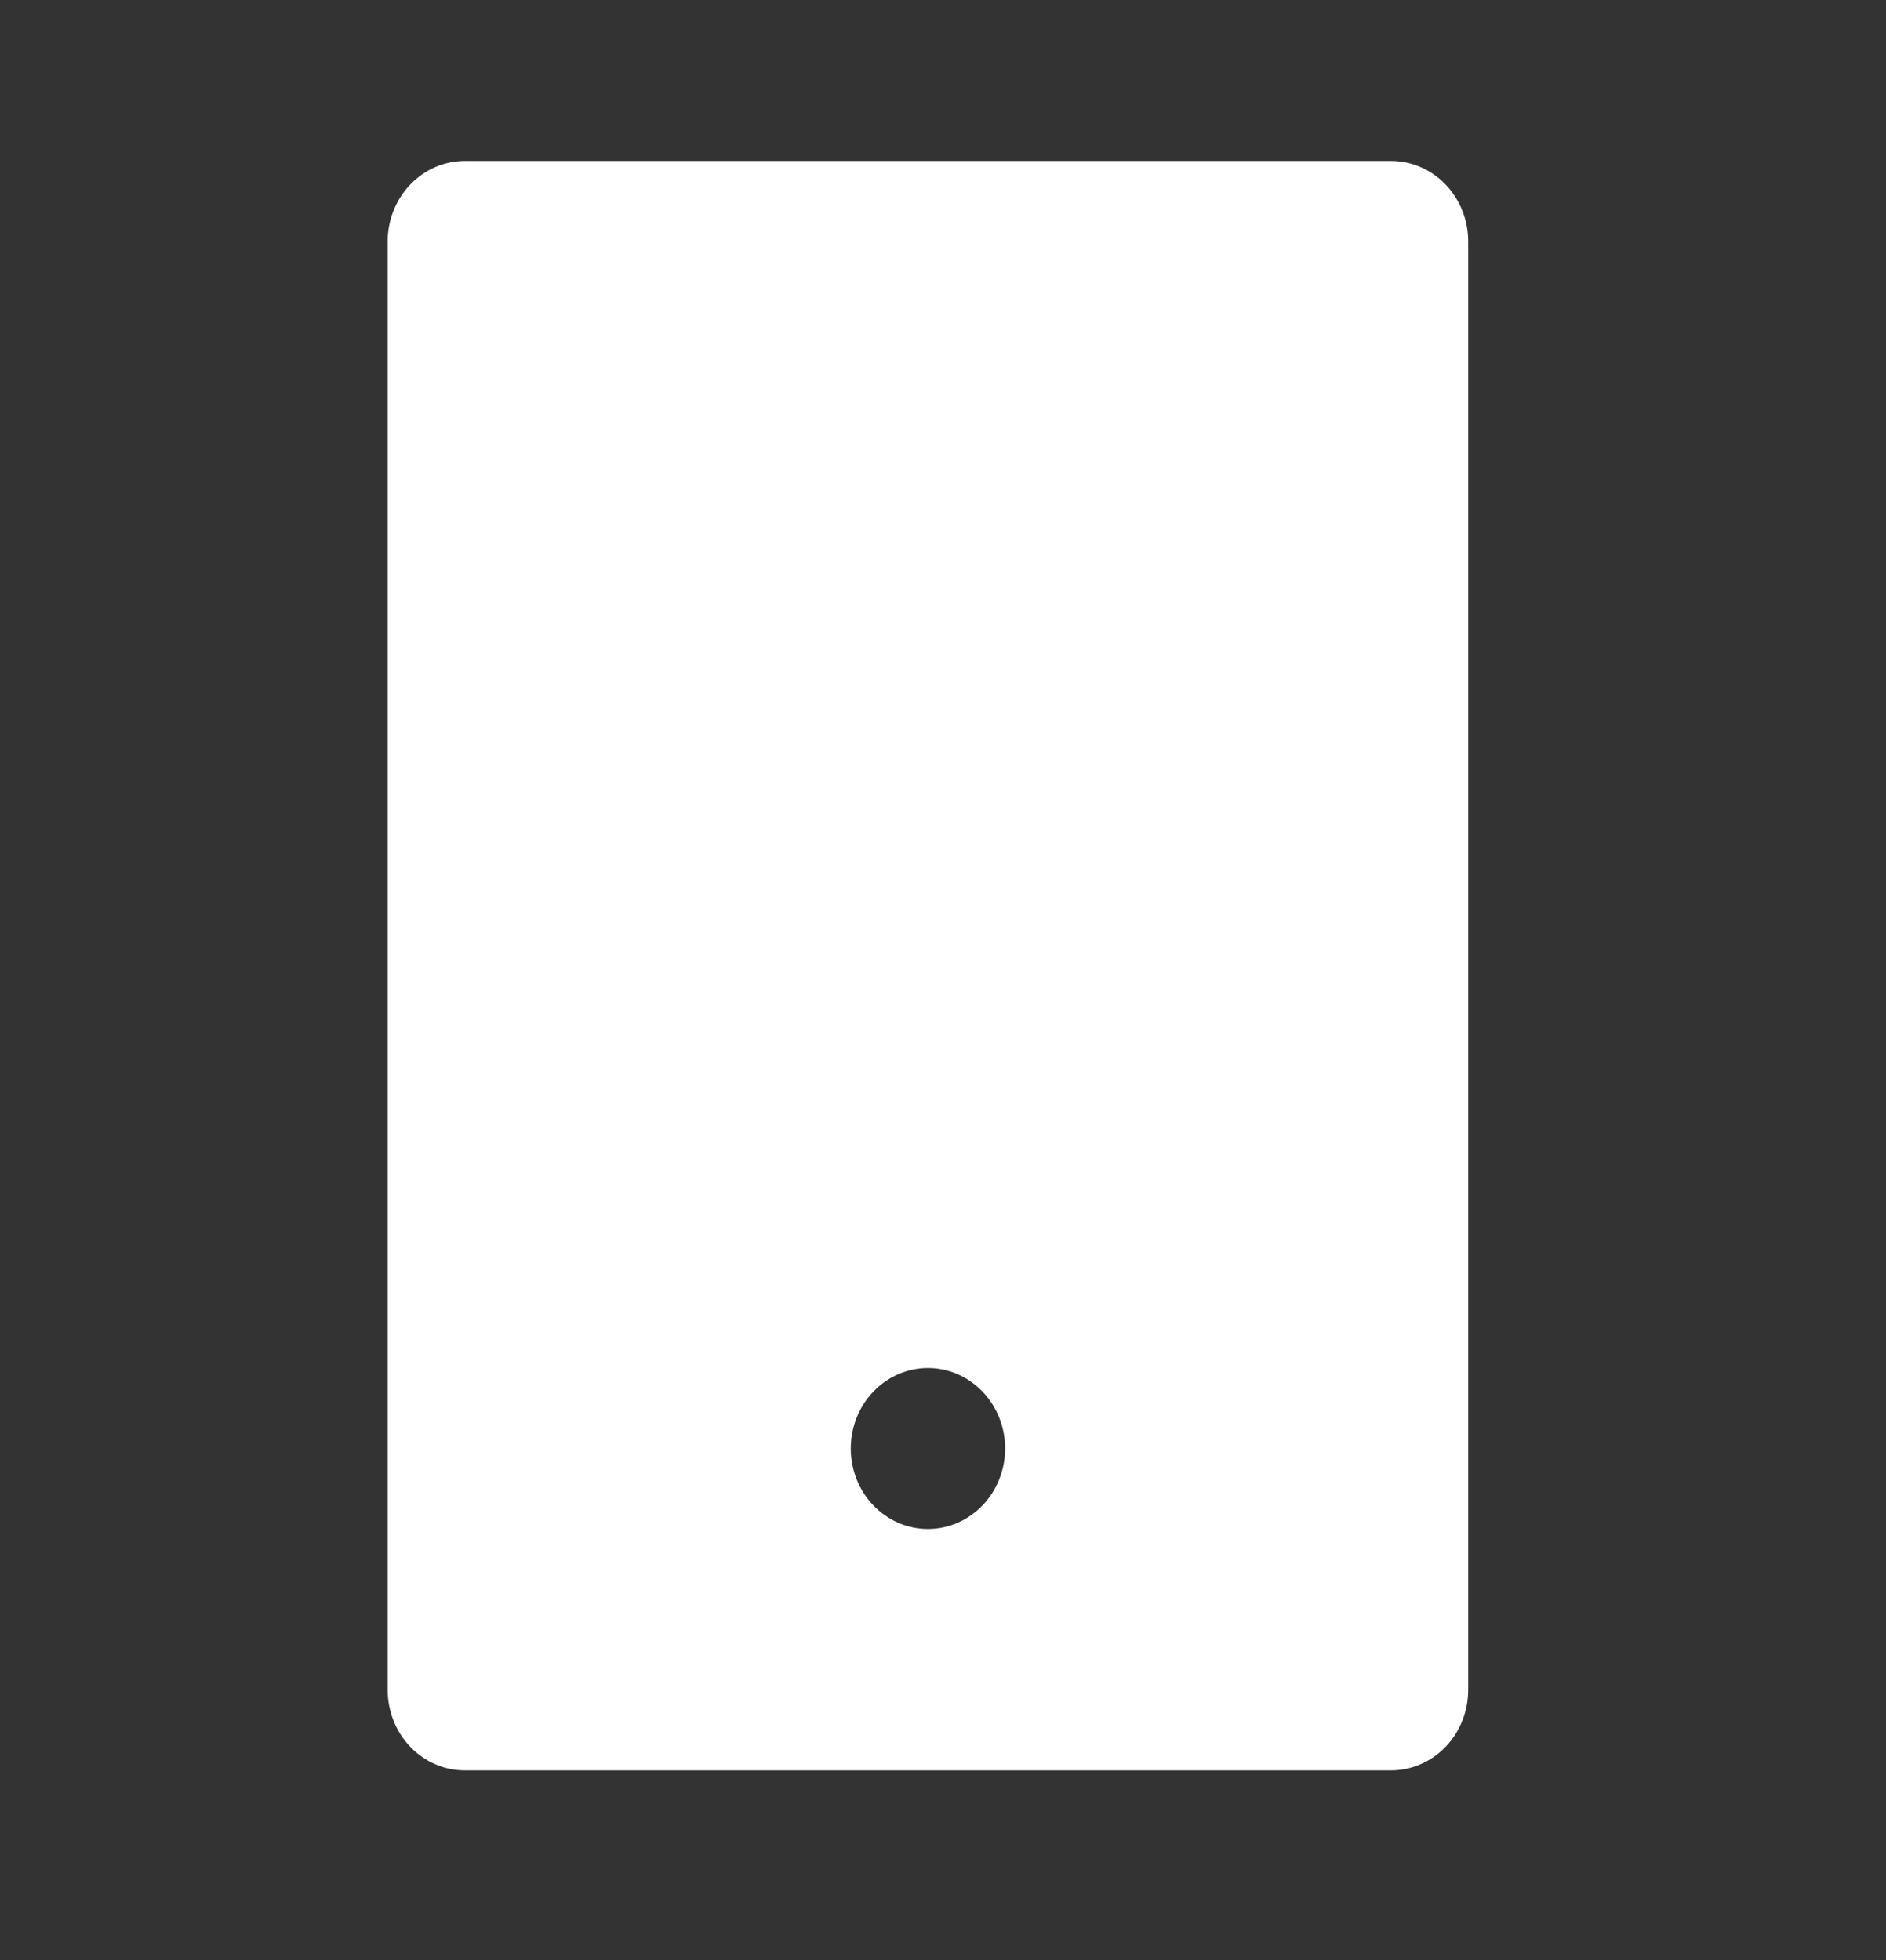 <svg width="51" height="53" viewBox="0 0 51 53" fill="none" xmlns="http://www.w3.org/2000/svg">
<rect x="0" y="0" width="51" height="53" fill="#333333" stroke="none"/>
<g clip-path="url(#clip0)">
<path d="M12.57 4.352H37.615C38.168 4.352 38.699 4.581 39.09 4.989C39.482 5.397 39.702 5.951 39.702 6.528V45.696C39.702 46.273 39.482 46.827 39.09 47.235C38.699 47.643 38.168 47.872 37.615 47.872H12.57C12.017 47.872 11.486 47.643 11.095 47.235C10.703 46.827 10.483 46.273 10.483 45.696V6.528C10.483 5.951 10.703 5.397 11.095 4.989C11.486 4.581 12.017 4.352 12.57 4.352ZM25.093 36.992C24.539 36.992 24.008 37.221 23.617 37.63C23.225 38.038 23.006 38.591 23.006 39.168C23.006 39.745 23.225 40.299 23.617 40.707C24.008 41.115 24.539 41.344 25.093 41.344C25.646 41.344 26.177 41.115 26.568 40.707C26.96 40.299 27.18 39.745 27.18 39.168C27.18 38.591 26.96 38.038 26.568 37.63C26.177 37.221 25.646 36.992 25.093 36.992Z" fill="white"/>
</g>
<defs>
<clipPath id="clip0">
<rect width="50.089" height="52.224" fill="white" transform="translate(0.048)"/>
</clipPath>
</defs>
</svg>

